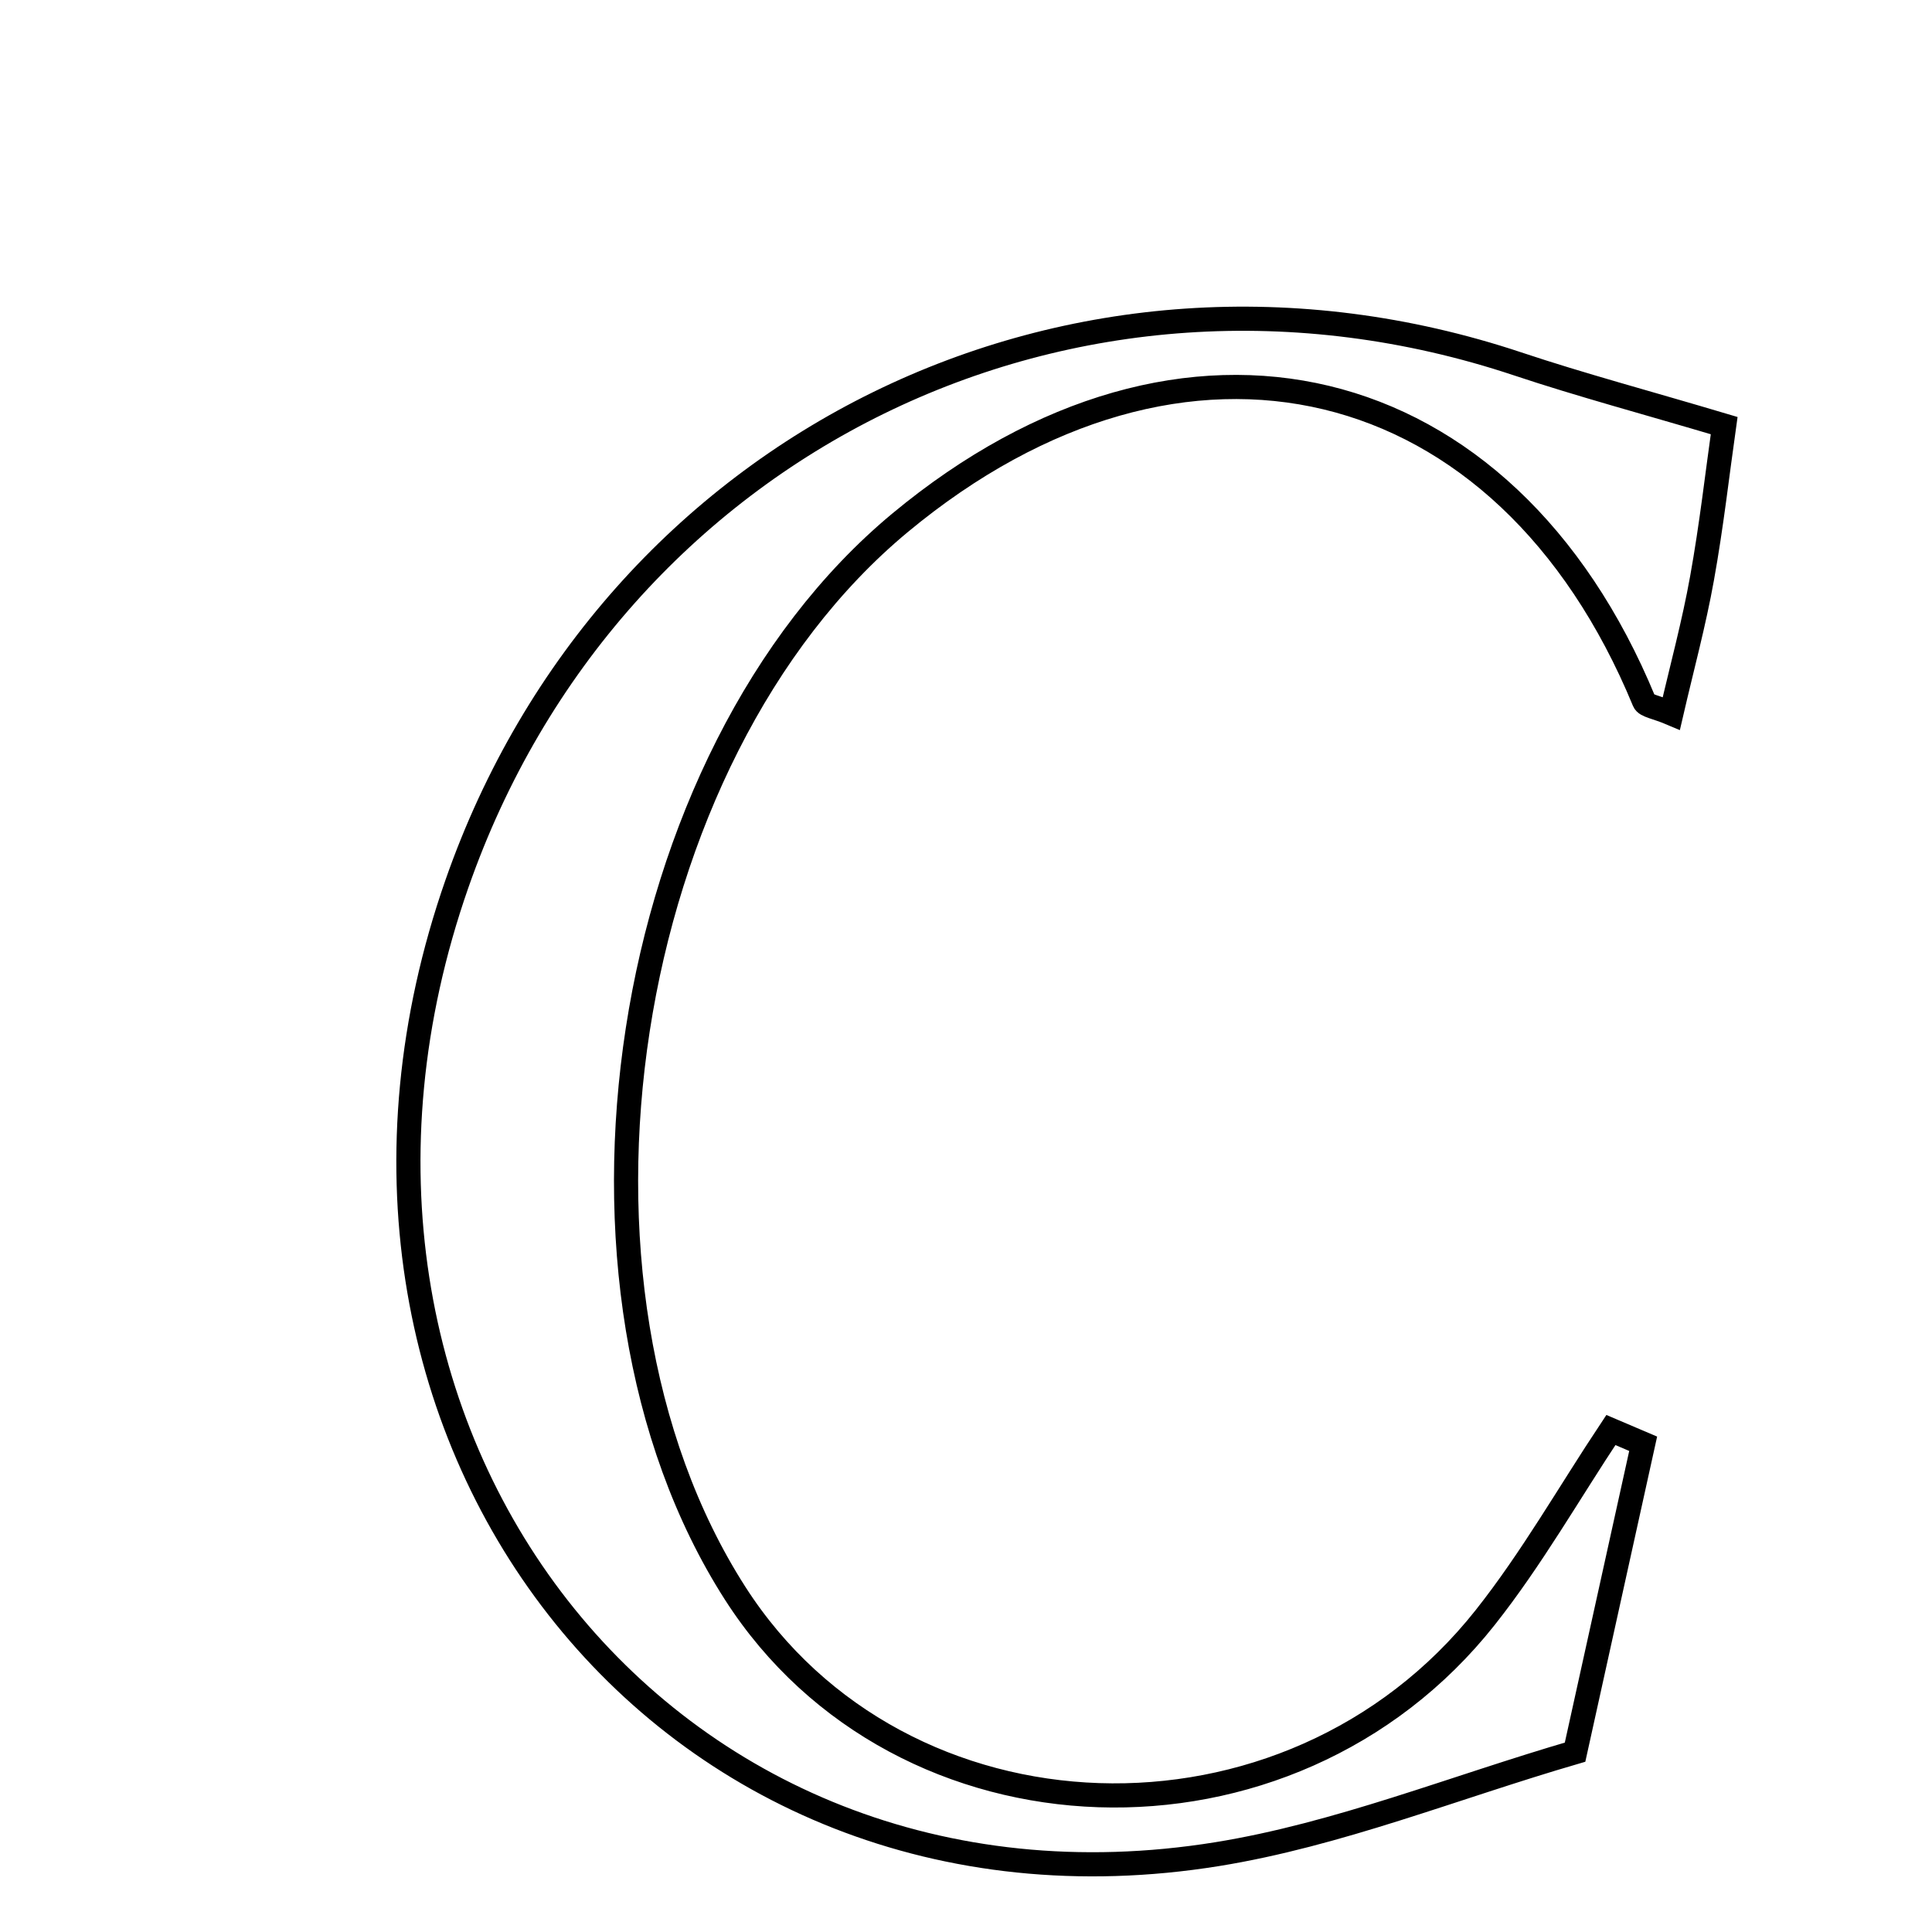 <svg xmlns="http://www.w3.org/2000/svg" viewBox="0.0 0.0 24.0 24.0" height="200px" width="200px"><path fill="none" stroke="black" stroke-width=".3" stroke-opacity="1.0"  filling="0" d="M18.852 4.52 C19.643 4.784 20.451 4.999 21.418 5.287 C21.335 5.872 21.261 6.532 21.143 7.185 C21.043 7.743 20.894 8.291 20.762 8.862 C20.576 8.783 20.447 8.769 20.424 8.712 C18.7 4.532 14.702 3.571 11.18 6.495 C7.683 9.399 6.673 15.951 9.131 19.79 C11.187 23.001 16.014 23.172 18.45 20.093 C19.028 19.363 19.493 18.543 20.011 17.764 C20.145 17.821 20.278 17.878 20.412 17.935 C20.137 19.177 19.863 20.42 19.566 21.766 C18.063 22.204 16.619 22.791 15.119 23.033 C8.255 24.14 3.301 17.778 5.676 10.979 C7.591 5.496 13.338 2.683 18.852 4.52"></path></svg>